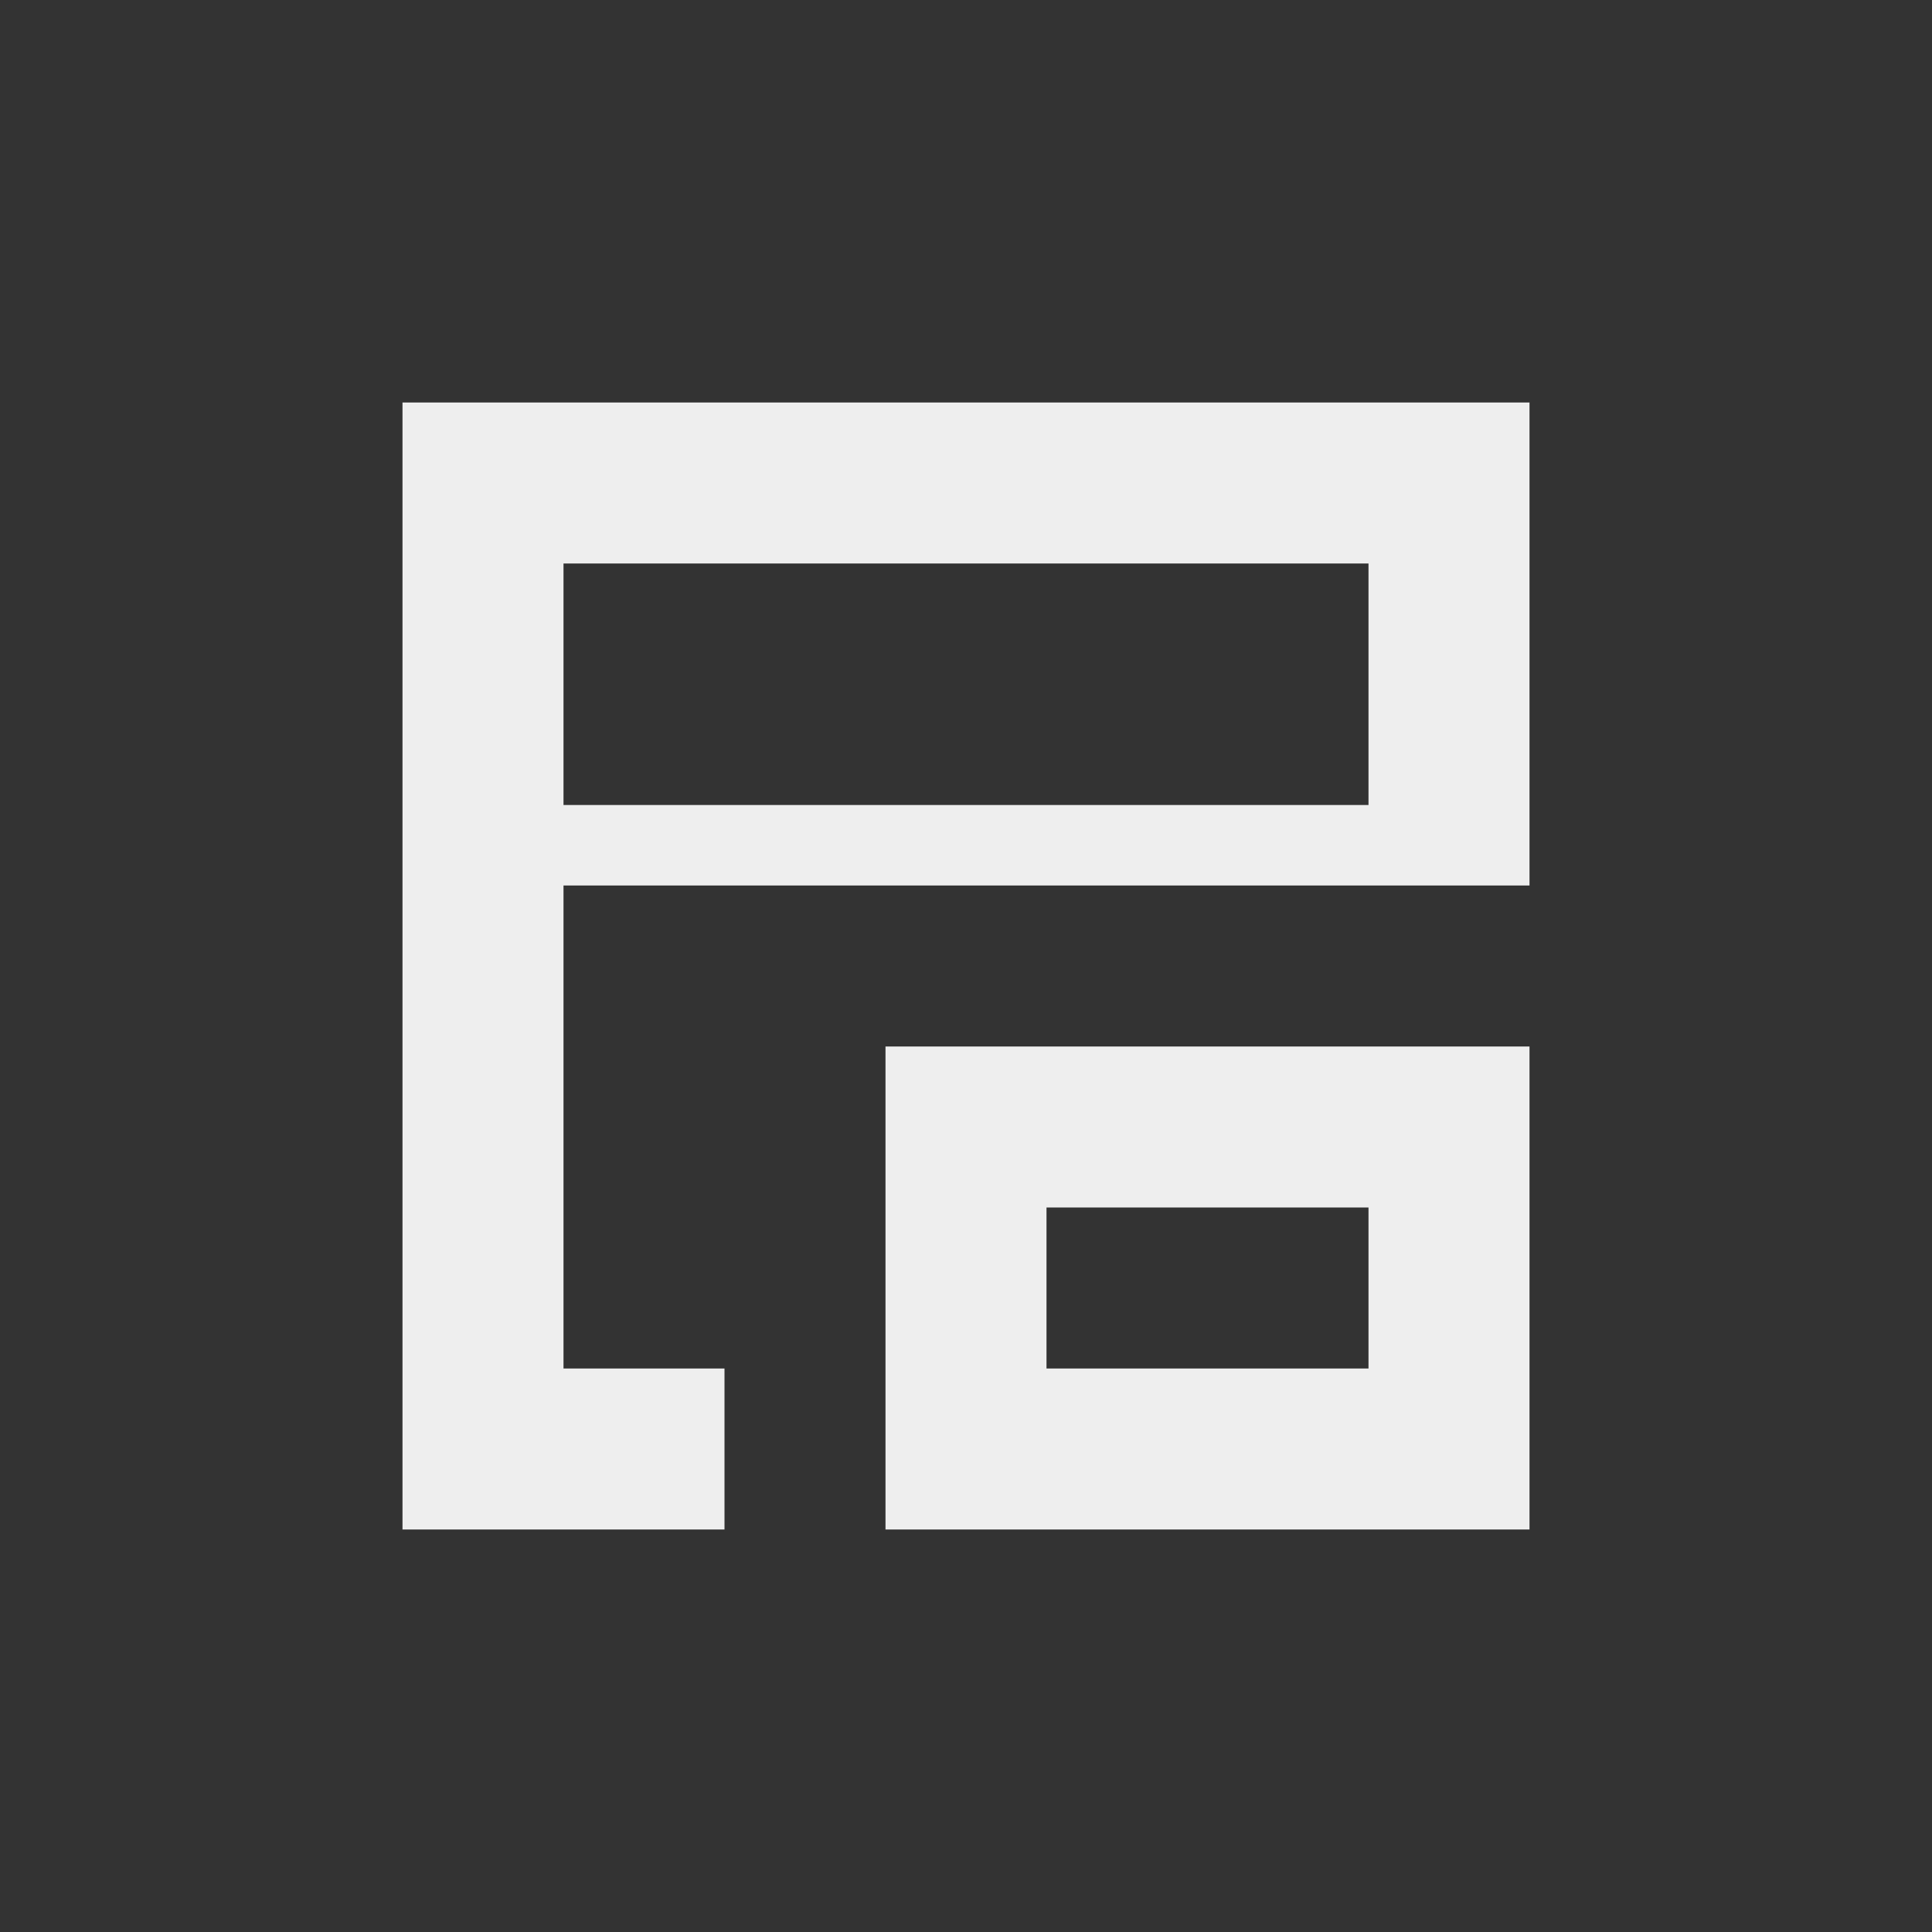 <?xml version="1.0" encoding="UTF-8"?>
<svg xmlns="http://www.w3.org/2000/svg" xmlns:xlink="http://www.w3.org/1999/xlink" width="24px" height="24px" viewBox="0 0 24 24" version="1.1">
<rect x="0" y="0" width="24" height="24" fill="#333333" stroke="none"/>
<g id="surface1">
<defs>
  <style id="current-color-scheme" type="text/css">
   .ColorScheme-Text { color:#eeeeee; } .ColorScheme-Highlight { color:#424242; }
  </style>
 </defs>
<path style="fill:currentColor" class="ColorScheme-Text" d="M 5 5 L 5 19 L 9 19 L 9 17 L 7 17 L 7 11 L 19 11 L 19 5 Z M 7 7 L 17 7 L 17 10 L 7 10 Z M 11 13 L 11 19 L 19 19 L 19 13 Z M 13 15 L 17 15 L 17 17 L 13 17 Z M 13 15 "/>
</g>
</svg>
